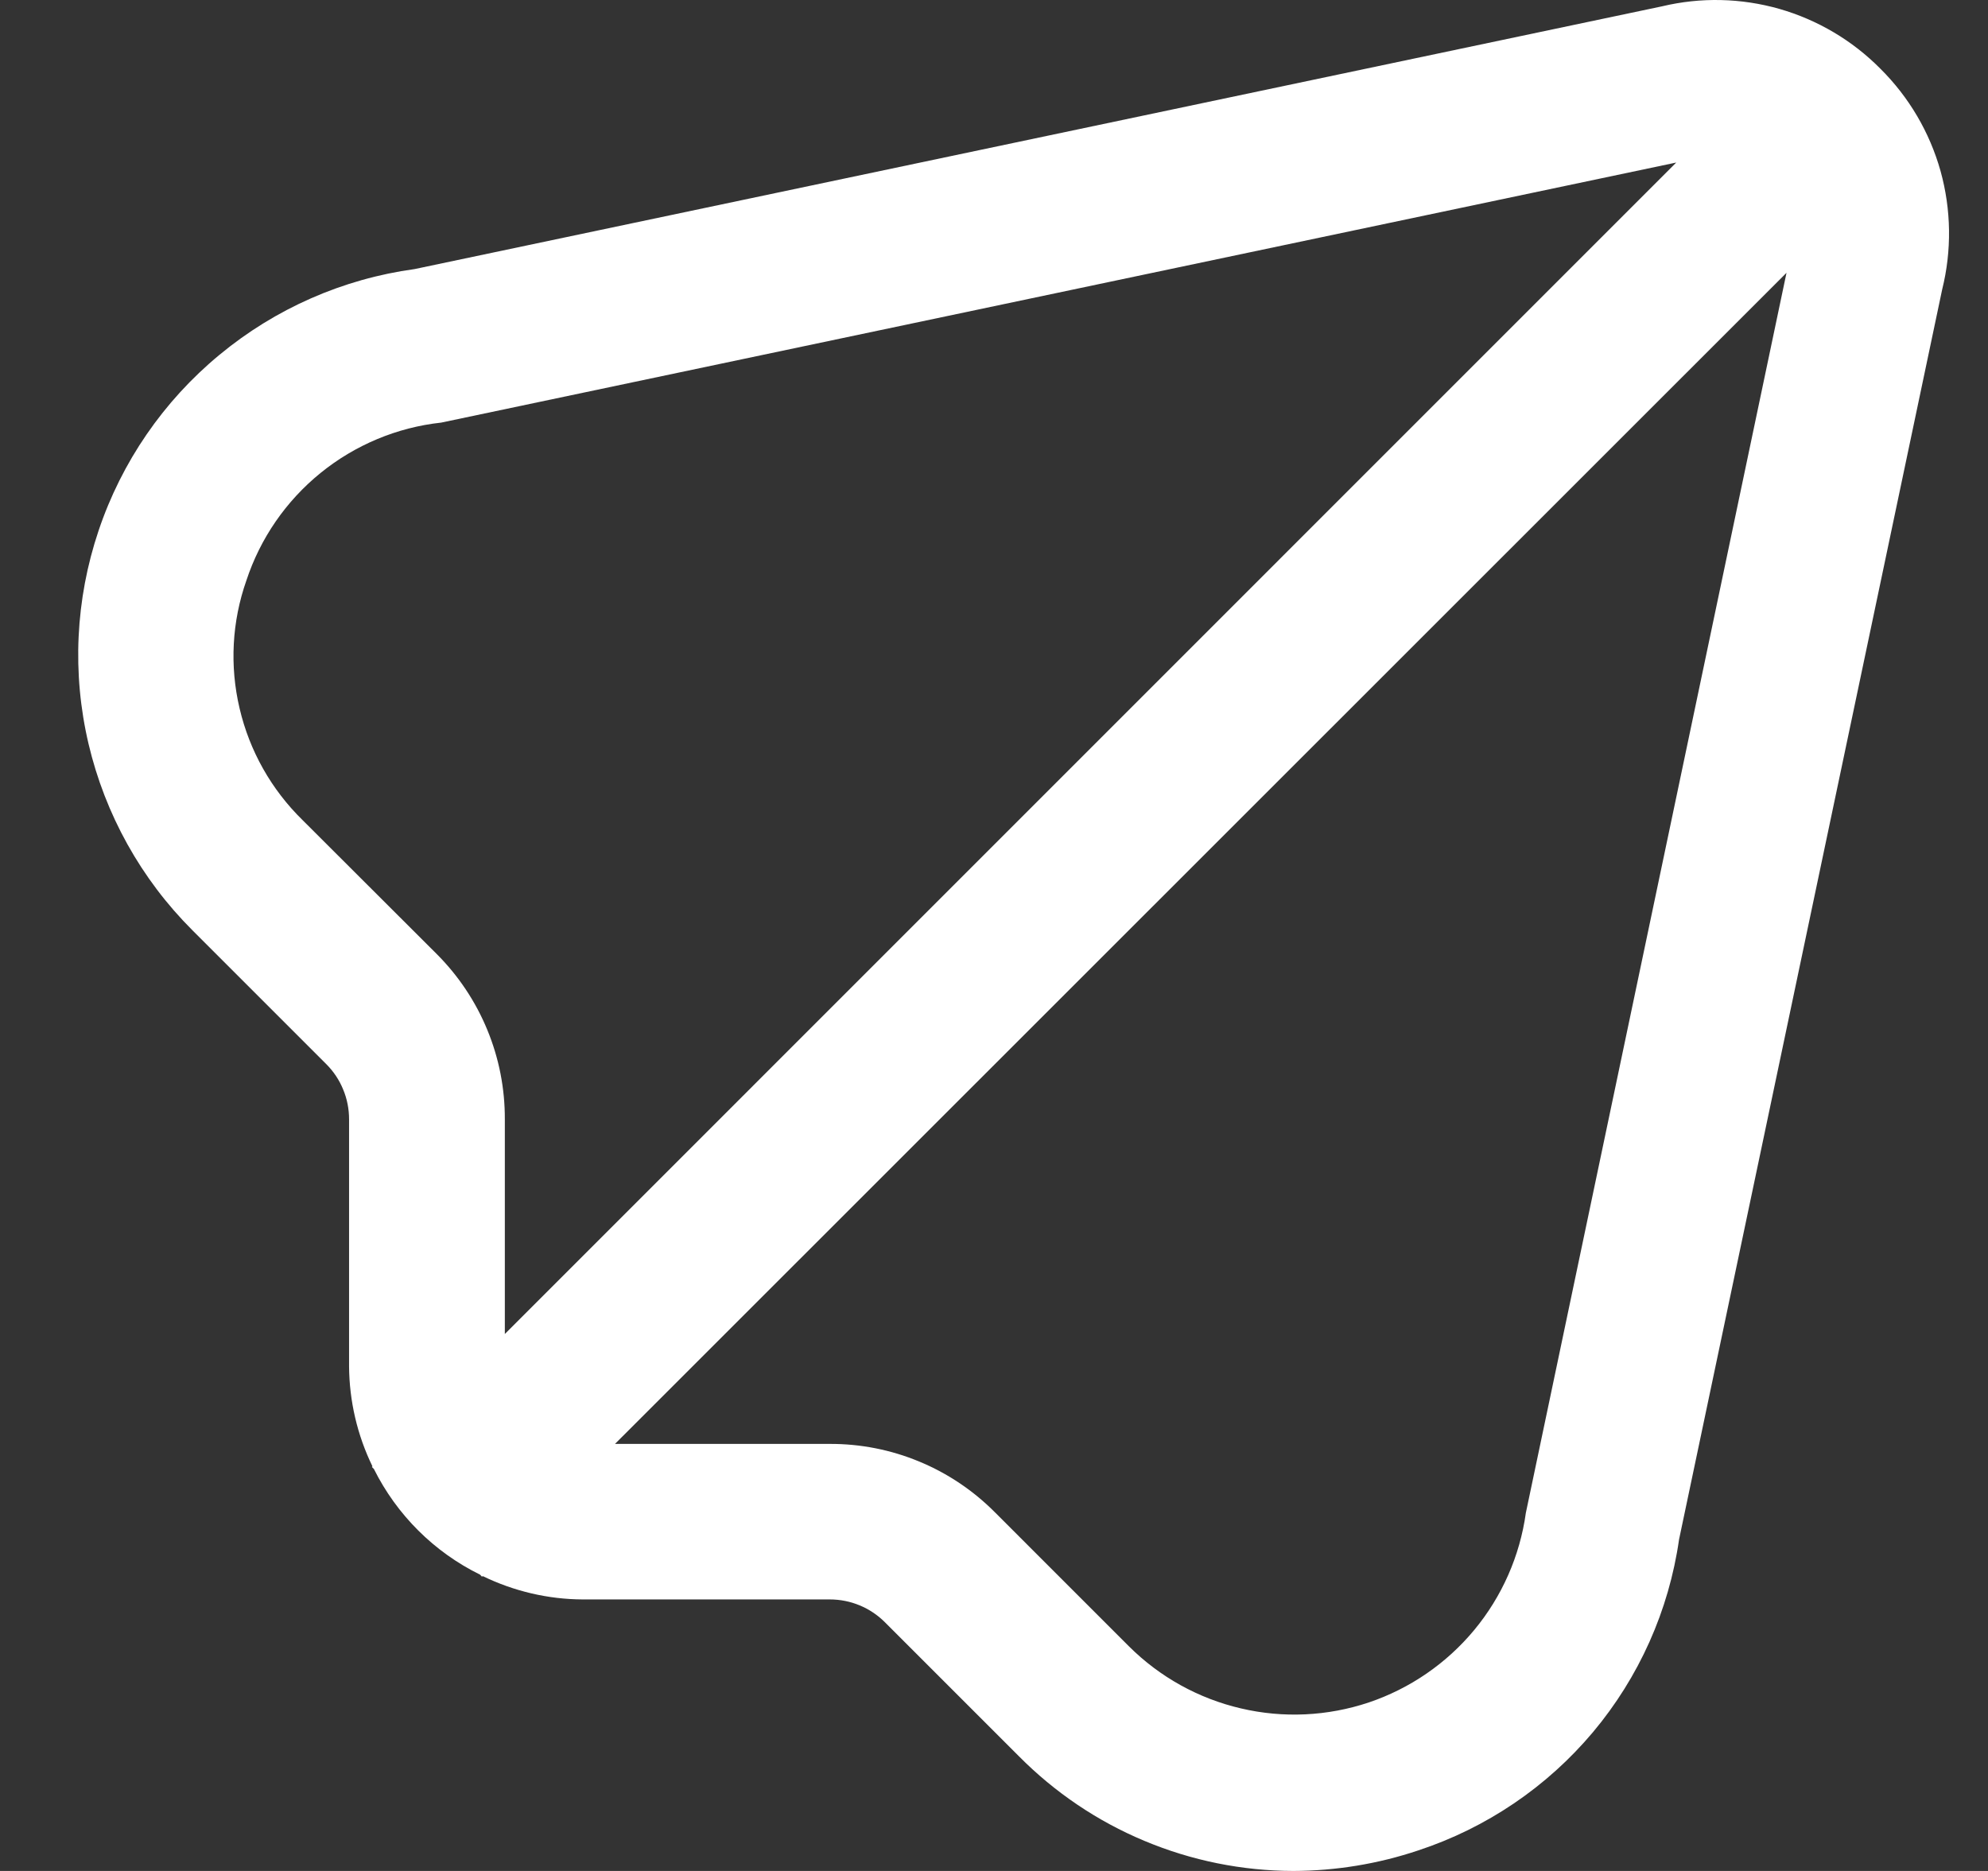 <svg width="17" height="16" viewBox="0 0 17 16" fill="none" xmlns="http://www.w3.org/2000/svg">
<rect x="0" y="0" width="17" height="16" fill="#333333" stroke="none"/>
<g clip-path="url(#clip0_1230_8255)">
<path d="M16.08 0.588C15.841 0.346 15.543 0.17 15.216 0.076C14.889 -0.017 14.544 -0.025 14.213 0.054L3.546 2.301C2.932 2.385 2.354 2.639 1.876 3.035C1.398 3.43 1.04 3.951 0.843 4.538C0.645 5.126 0.615 5.757 0.757 6.361C0.899 6.964 1.206 7.517 1.645 7.955L2.79 9.1C2.852 9.162 2.901 9.235 2.934 9.316C2.968 9.397 2.985 9.484 2.985 9.572V11.684C2.987 11.981 3.055 12.273 3.185 12.54L3.18 12.545L3.197 12.562C3.393 12.955 3.712 13.273 4.105 13.466L4.122 13.484L4.127 13.478C4.394 13.608 4.687 13.677 4.984 13.678H7.096C7.273 13.678 7.442 13.748 7.567 13.873L8.712 15.018C9.019 15.328 9.384 15.575 9.787 15.743C10.19 15.912 10.622 15.999 11.059 16C11.422 15.999 11.784 15.94 12.129 15.824C12.711 15.632 13.228 15.282 13.622 14.813C14.016 14.343 14.271 13.773 14.358 13.166L16.608 2.476C16.691 2.143 16.686 1.793 16.594 1.462C16.501 1.131 16.324 0.83 16.08 0.588ZM3.734 8.158L2.588 7.014C2.321 6.753 2.134 6.422 2.049 6.059C1.963 5.696 1.983 5.316 2.107 4.964C2.226 4.603 2.446 4.284 2.742 4.044C3.037 3.805 3.395 3.655 3.773 3.614L14.334 1.39L4.317 11.408V9.572C4.318 9.309 4.267 9.049 4.167 8.807C4.067 8.564 3.92 8.344 3.734 8.158ZM13.048 12.938C12.997 13.306 12.844 13.653 12.607 13.939C12.369 14.226 12.057 14.44 11.705 14.559C11.352 14.677 10.974 14.695 10.612 14.61C10.25 14.526 9.918 14.342 9.655 14.08L8.508 12.933C8.323 12.747 8.103 12.599 7.861 12.499C7.618 12.398 7.358 12.347 7.096 12.348H5.259L15.277 2.333L13.048 12.938Z" fill="white"/>
</g>
<defs>
<clipPath id="clip0_1230_8255">
<rect width="16" height="16" fill="white" transform="translate(0.667)"/>
</clipPath>
</defs>
</svg>
